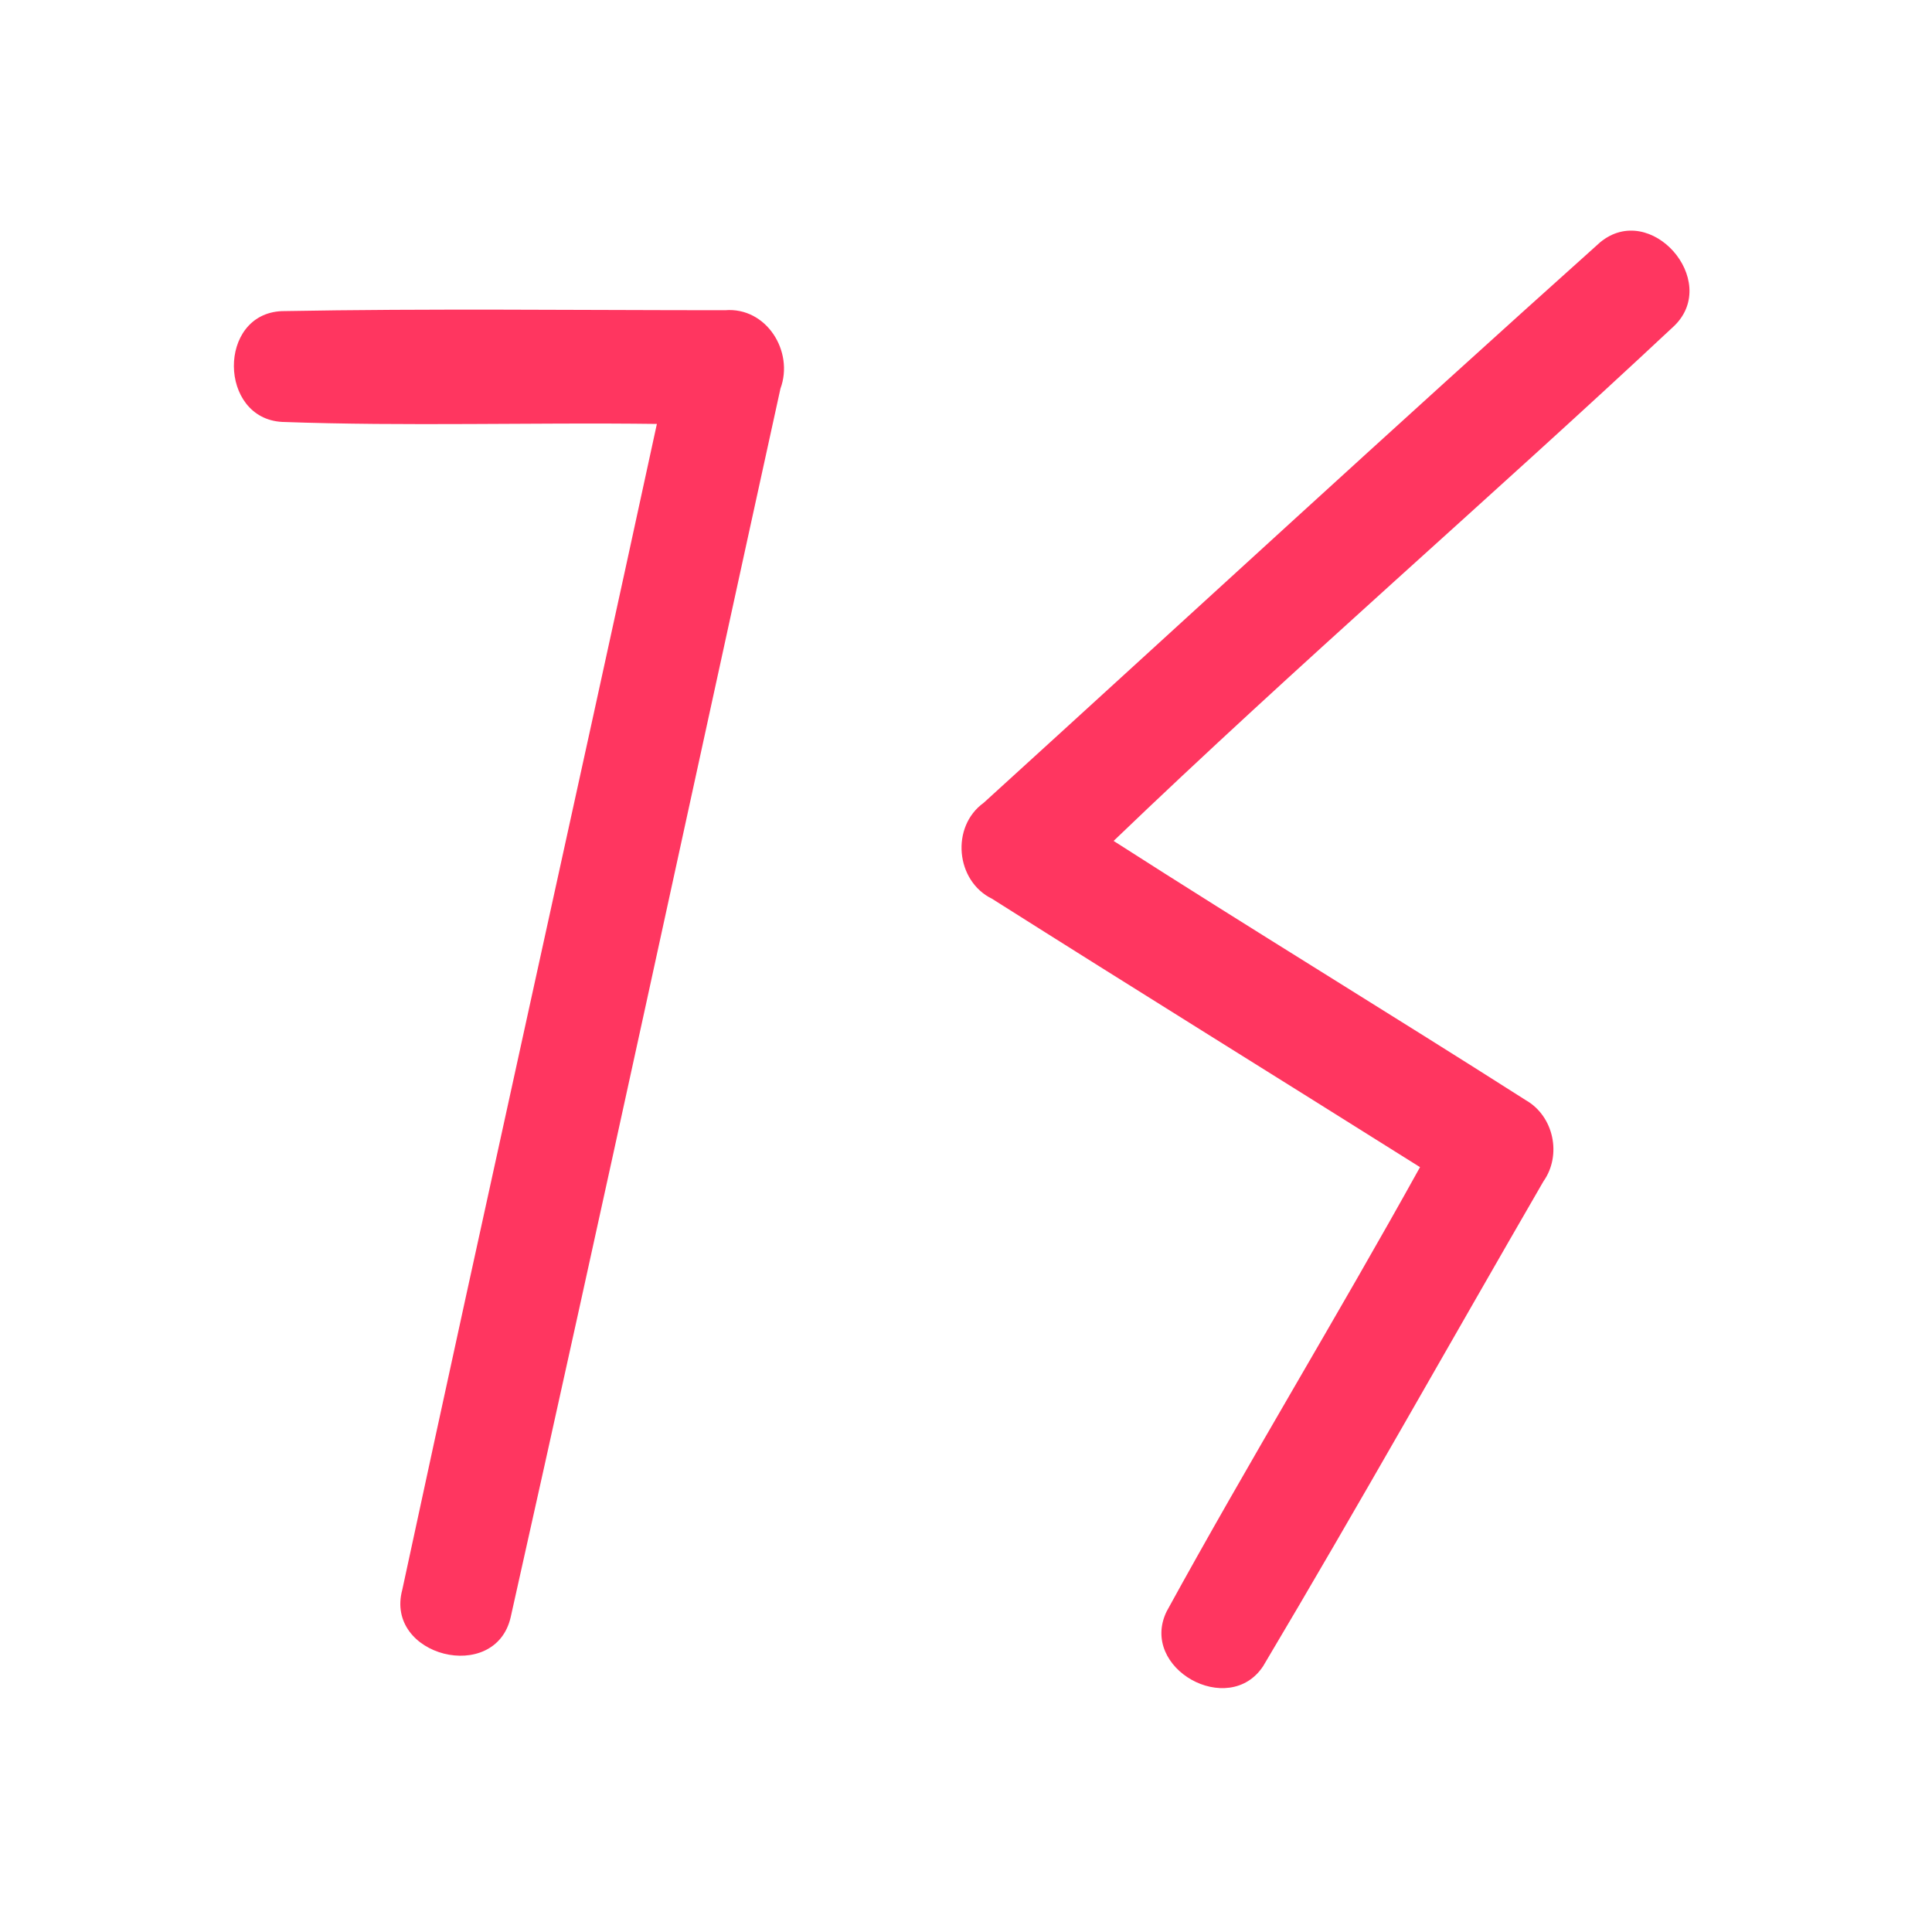<?xml version="1.0" encoding="UTF-8" ?>
<!DOCTYPE svg PUBLIC "-//W3C//DTD SVG 1.1//EN" "http://www.w3.org/Graphics/SVG/1.1/DTD/svg11.dtd">
<svg width="192pt" height="192pt" viewBox="0 0 192 192" version="1.1" xmlns="http://www.w3.org/2000/svg">
<g id="#ff3660ff">
<path fill="#ff3660" opacity="1.00" d=" M 159.02 24.08 C 164.03 19.94 170.97 27.86 166.42 32.35 C 148.01 49.59 128.85 66.11 110.67 83.57 C 124.25 92.28 138.04 100.67 151.64 109.34 C 154.42 110.93 155.23 114.80 153.38 117.41 C 144.09 133.46 135.01 149.65 125.53 165.58 C 122.11 170.77 113.18 165.81 115.94 160.14 C 124.08 145.29 132.91 130.81 141.12 115.99 C 126.95 107.08 112.73 98.27 98.59 89.32 C 94.96 87.55 94.47 82.15 97.76 79.78 C 118.17 61.21 138.47 42.50 159.02 24.08 Z" />
<path fill="#ff3660" opacity="1.00" d=" M 28.03 41.93 C 21.71 41.58 21.60 31.21 27.99 30.92 C 42.67 30.65 57.36 30.83 72.05 30.83 C 76.16 30.49 78.93 34.92 77.56 38.62 C 68.63 79.32 59.86 120.06 50.75 160.72 C 49.21 167.39 38.19 164.60 39.98 157.98 C 48.30 119.34 56.91 80.76 65.28 42.13 C 52.87 41.97 40.43 42.38 28.03 41.93 Z" />
</g>
</svg>
